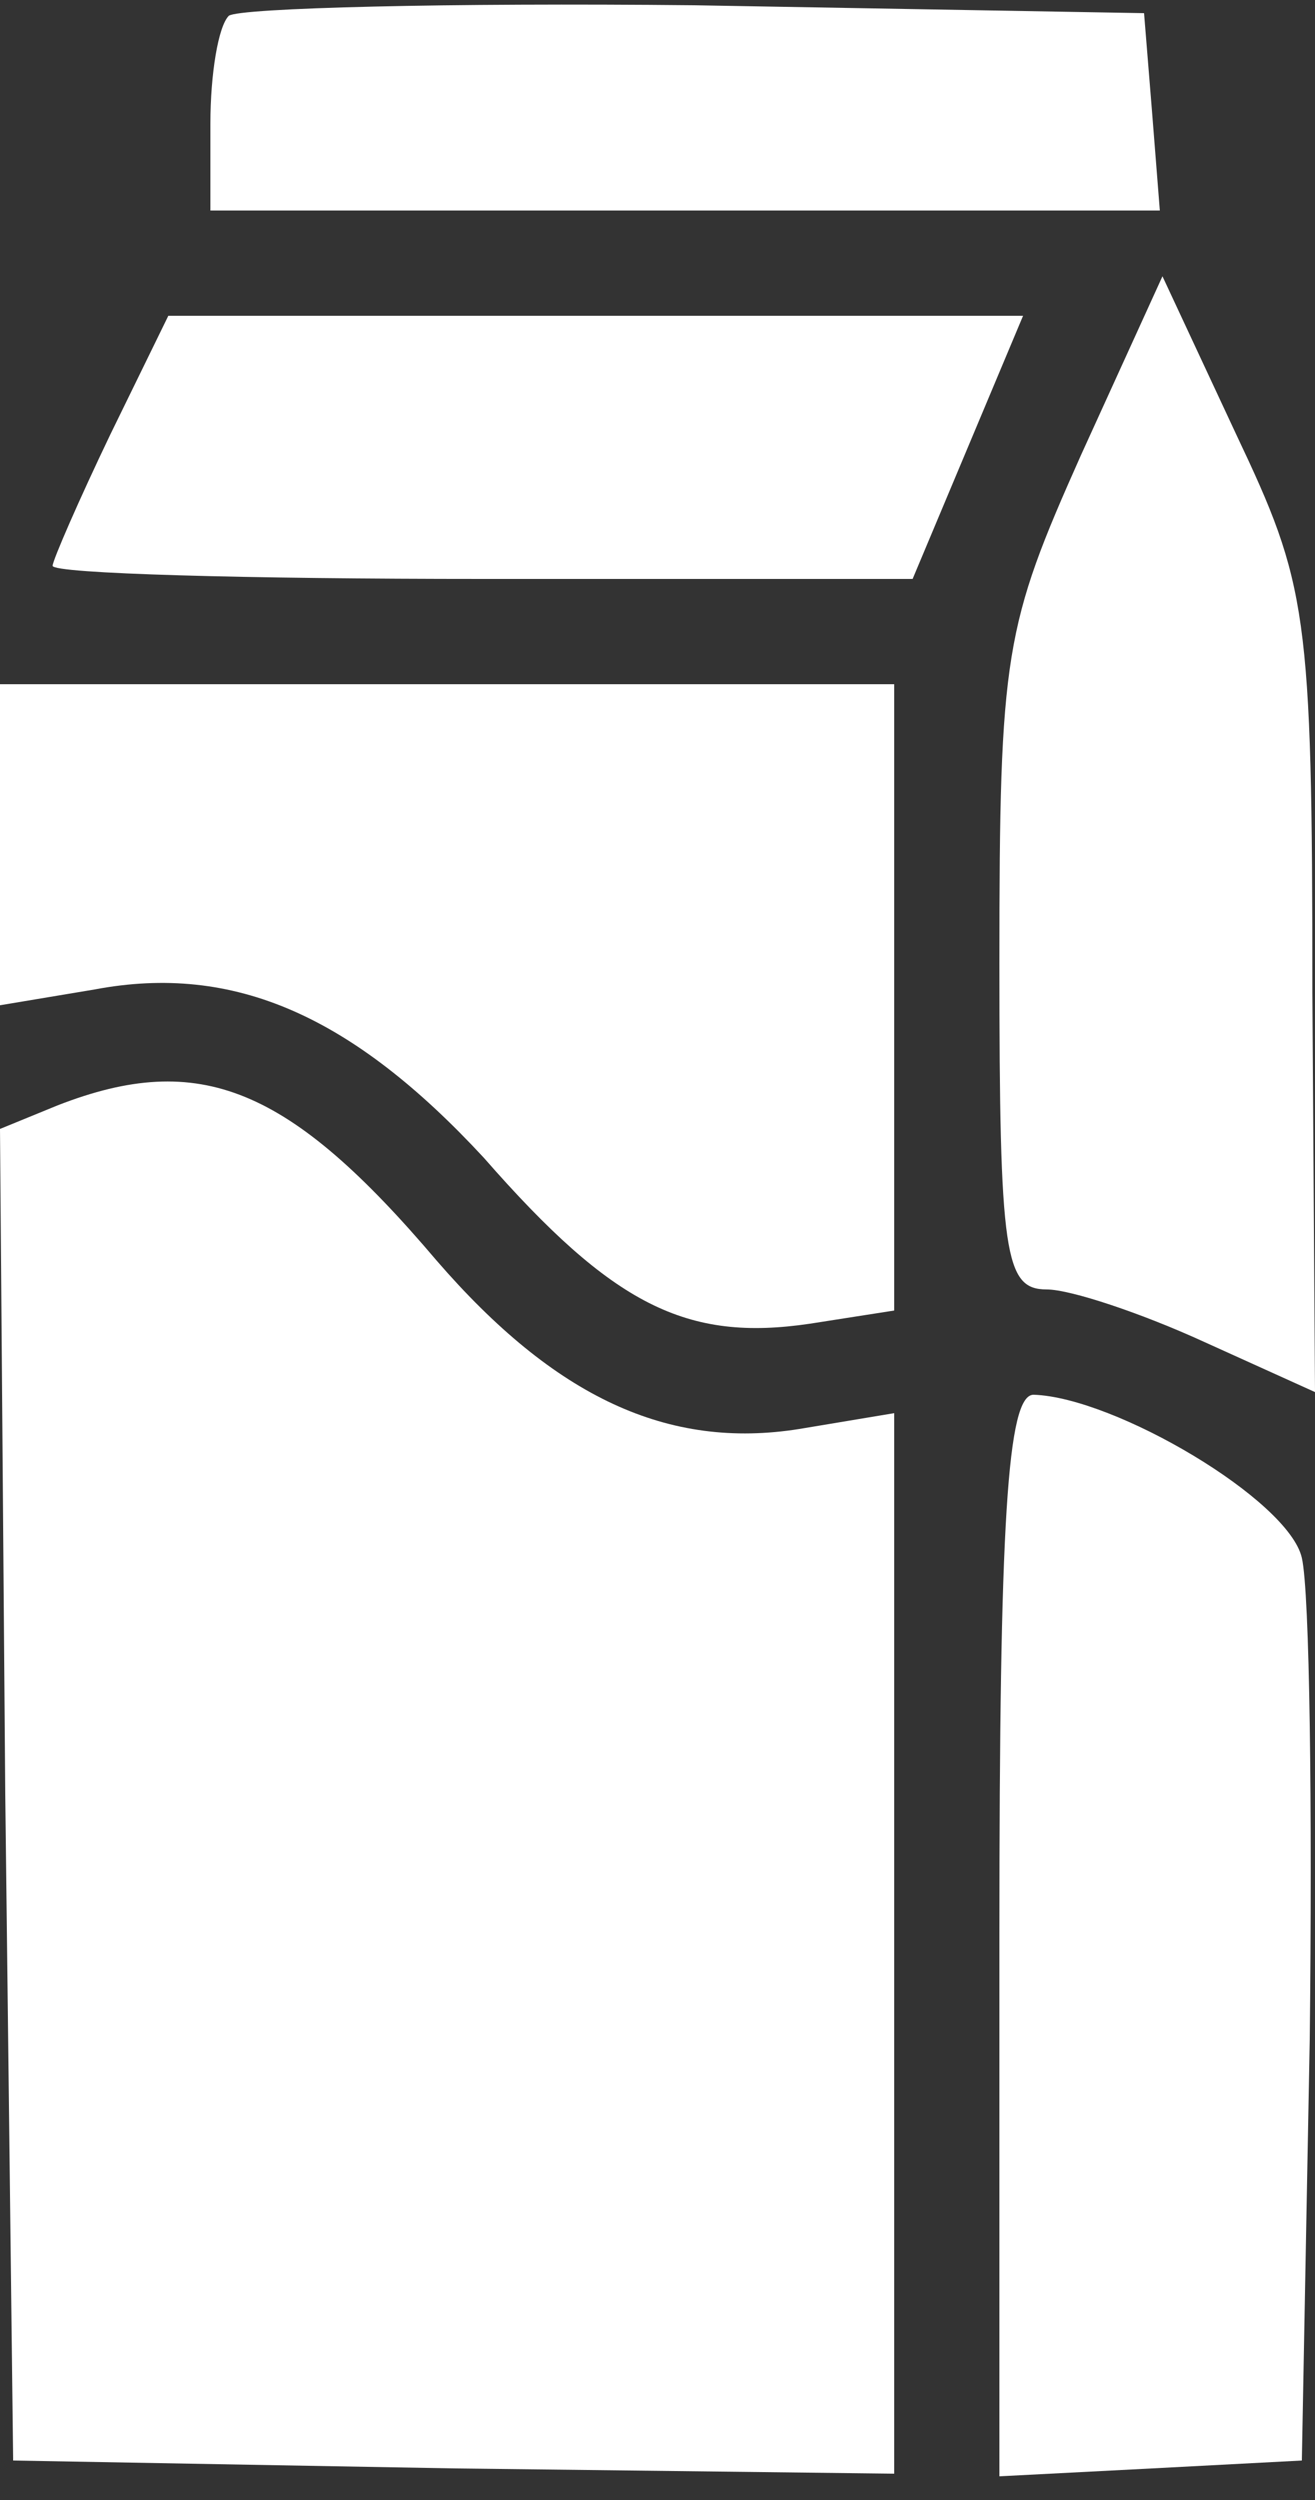 <svg width="50" height="95" viewBox="0 0 50 95" fill="none" xmlns="http://www.w3.org/2000/svg">
<rect x="0" y="0" width="50" height="95" fill="#333333" stroke="none"/>
<path d="M8.7 0.6C8.3 1 8 2.8 8 4.7V8H26.1H44.1L43.8 4.2L43.5 0.5L26.4 0.2C17.1 0.1 9.1 0.3 8.7 0.6Z" fill="white"/>
<path d="M41.1 17.299C38.2 23.799 38 24.799 38 36.599C38 47.699 38.2 48.999 39.8 48.999C40.7 48.999 43.4 49.899 45.8 50.999L50 52.899L49.9 37.699C49.9 23.199 49.7 22.199 47 16.499L44.2 10.499L41.1 17.299Z" fill="white"/>
<path d="M4.2 16.5C3 19 2 21.3 2 21.5C2 21.8 9.4 22 18.4 22H34.7L36.8 17L38.9 12H22.6H6.4L4.2 16.5Z" fill="white"/>
<path d="M0 32.099V38.2L3.6 37.599C8.9 36.599 13.4 38.599 18.4 43.999C23.3 49.599 26.1 50.999 30.8 50.3L34 49.8V37.9V26H17H0V32.099Z" fill="white"/>
<path d="M2.2 42L0 42.9L0.2 68.2L0.5 93.5L17.3 93.8L34 94V73.9V53.7L30.4 54.3C25.4 55.1 21.1 53.1 16.6 47.9C11 41.3 7.6 39.9 2.2 42Z" fill="white"/>
<path d="M38 73.5V94.1L43.8 93.8L49.5 93.5L49.8 77.5C49.9 68.7 49.8 60.5 49.5 59.2C49 57 42.4 53.1 39.3 53C38.3 53 38 57.8 38 73.5Z" fill="white"/>
</svg>

